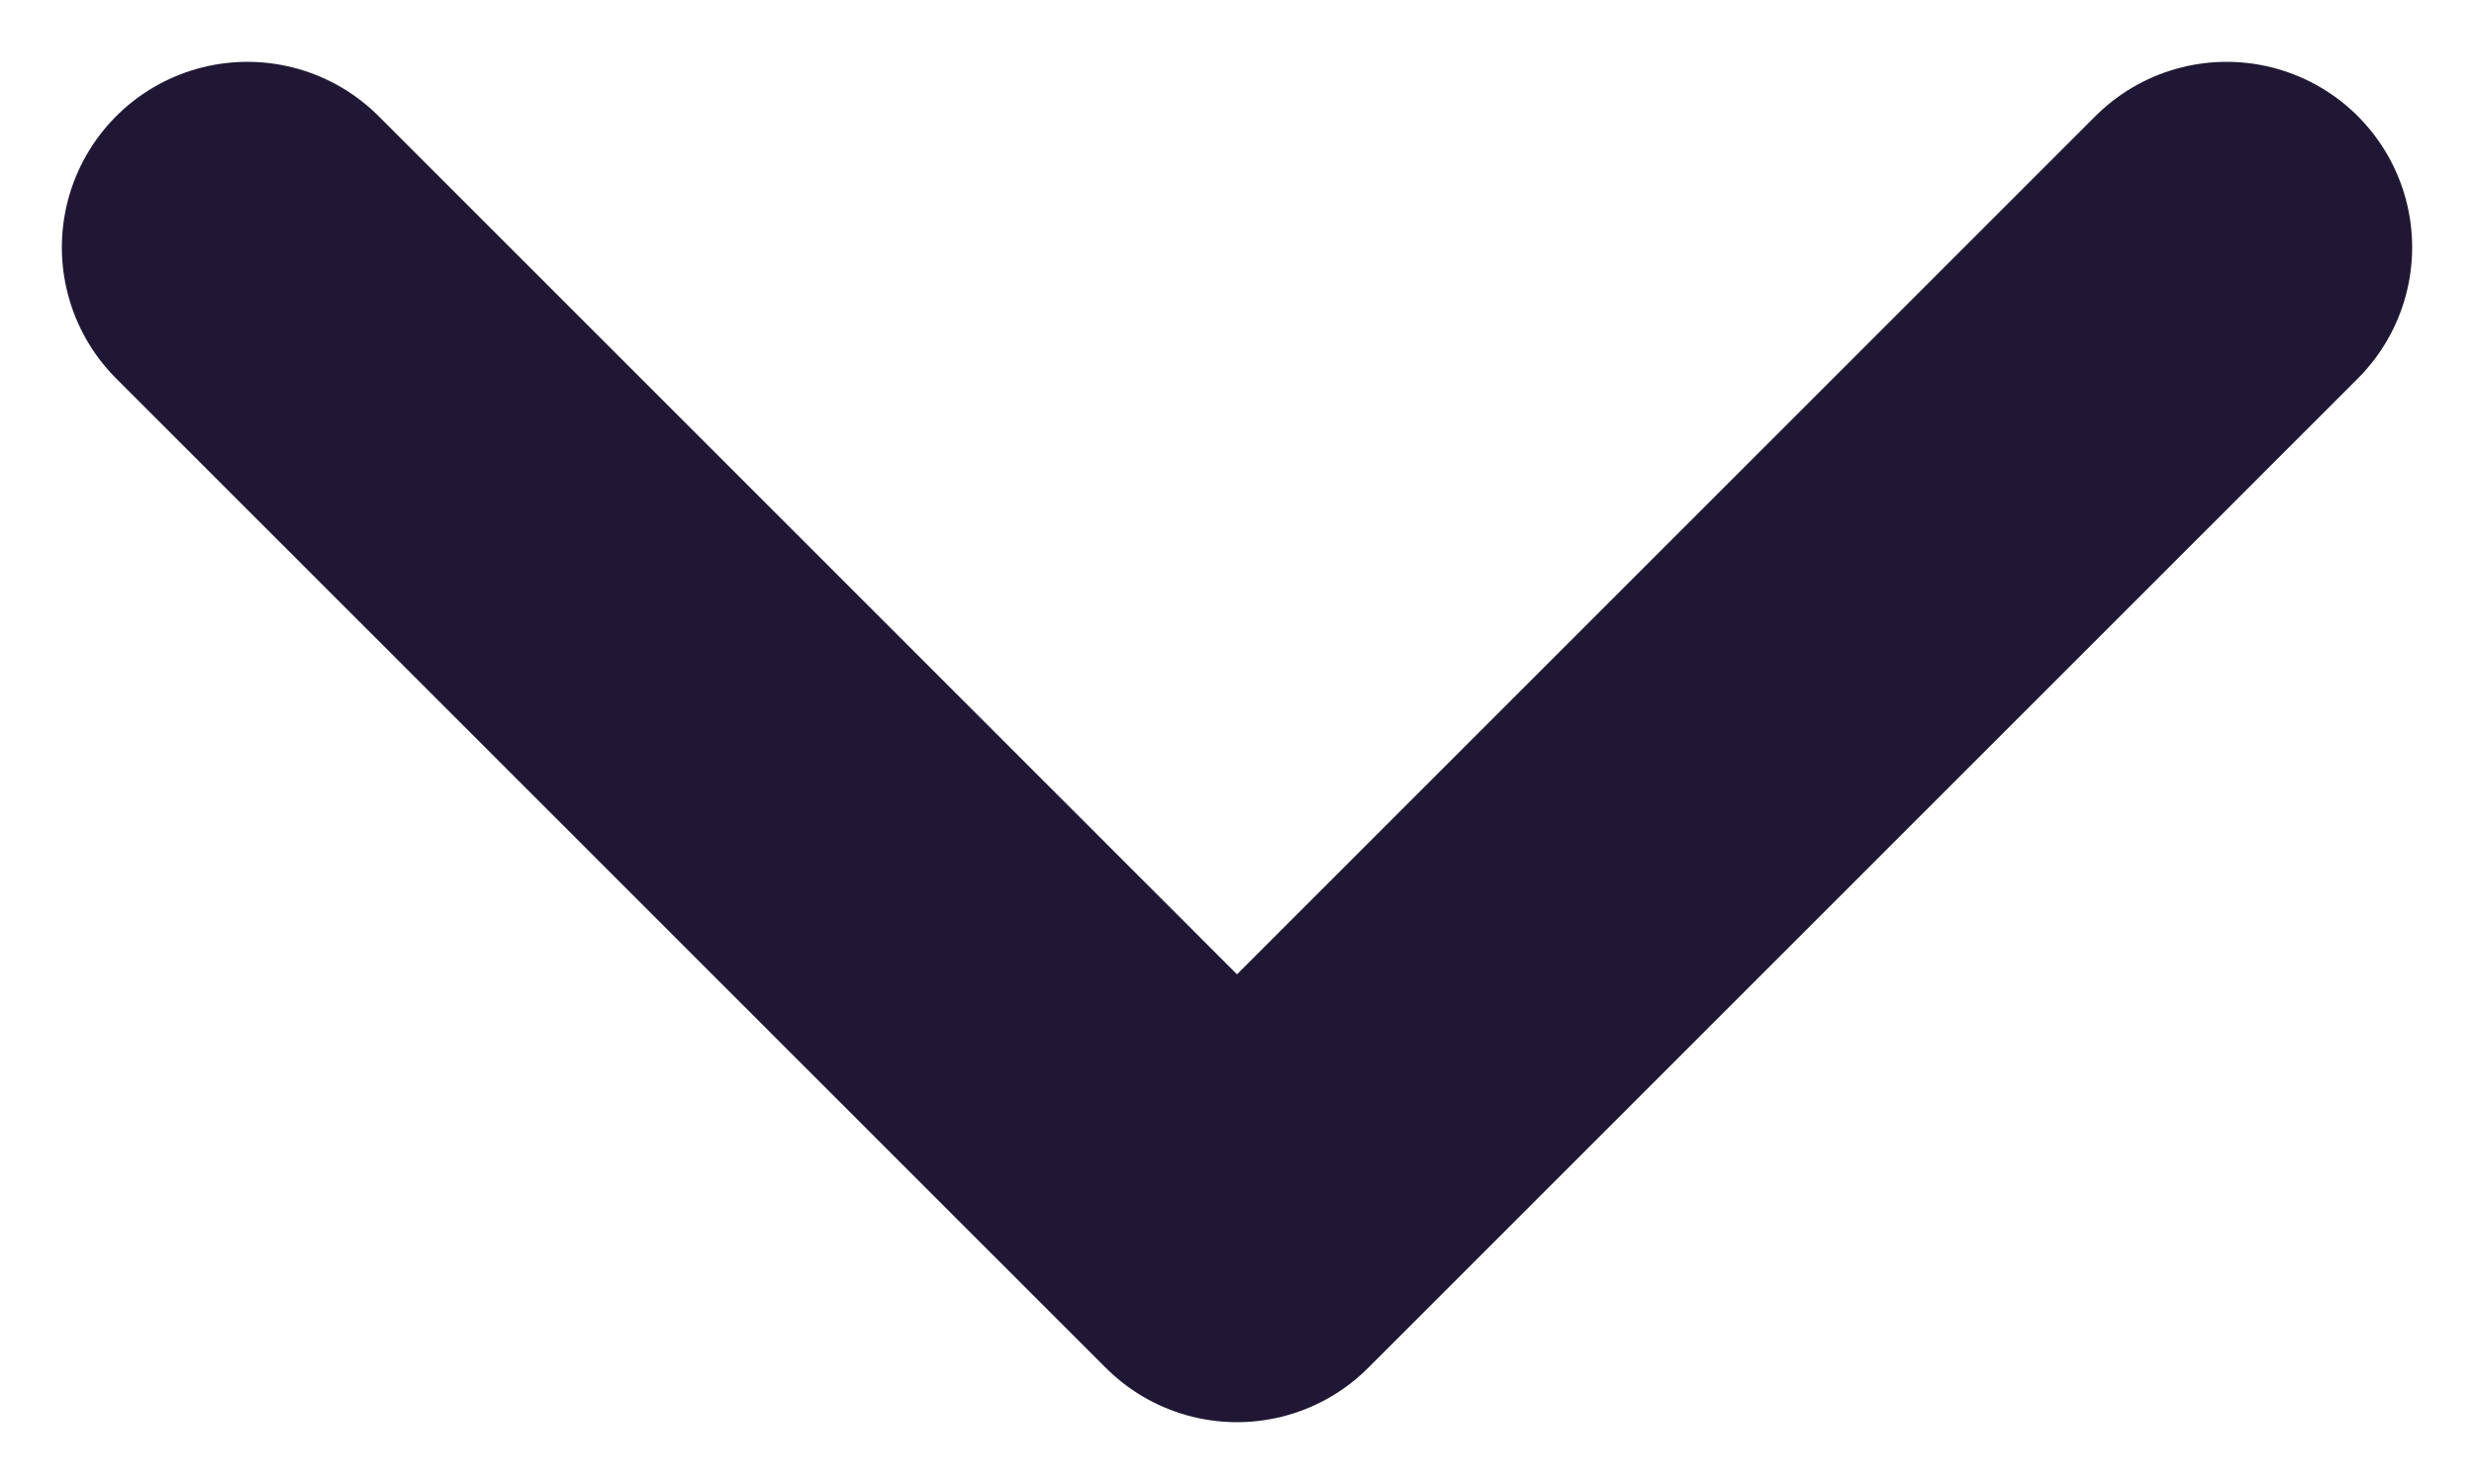 <svg width="10" height="6" viewBox="0 0 10 6" fill="none" xmlns="http://www.w3.org/2000/svg">
<path d="M1 1L5 5L9 1" stroke="#1F1733" stroke-width="1.5" stroke-linecap="round" stroke-linejoin="round"/>
</svg>
